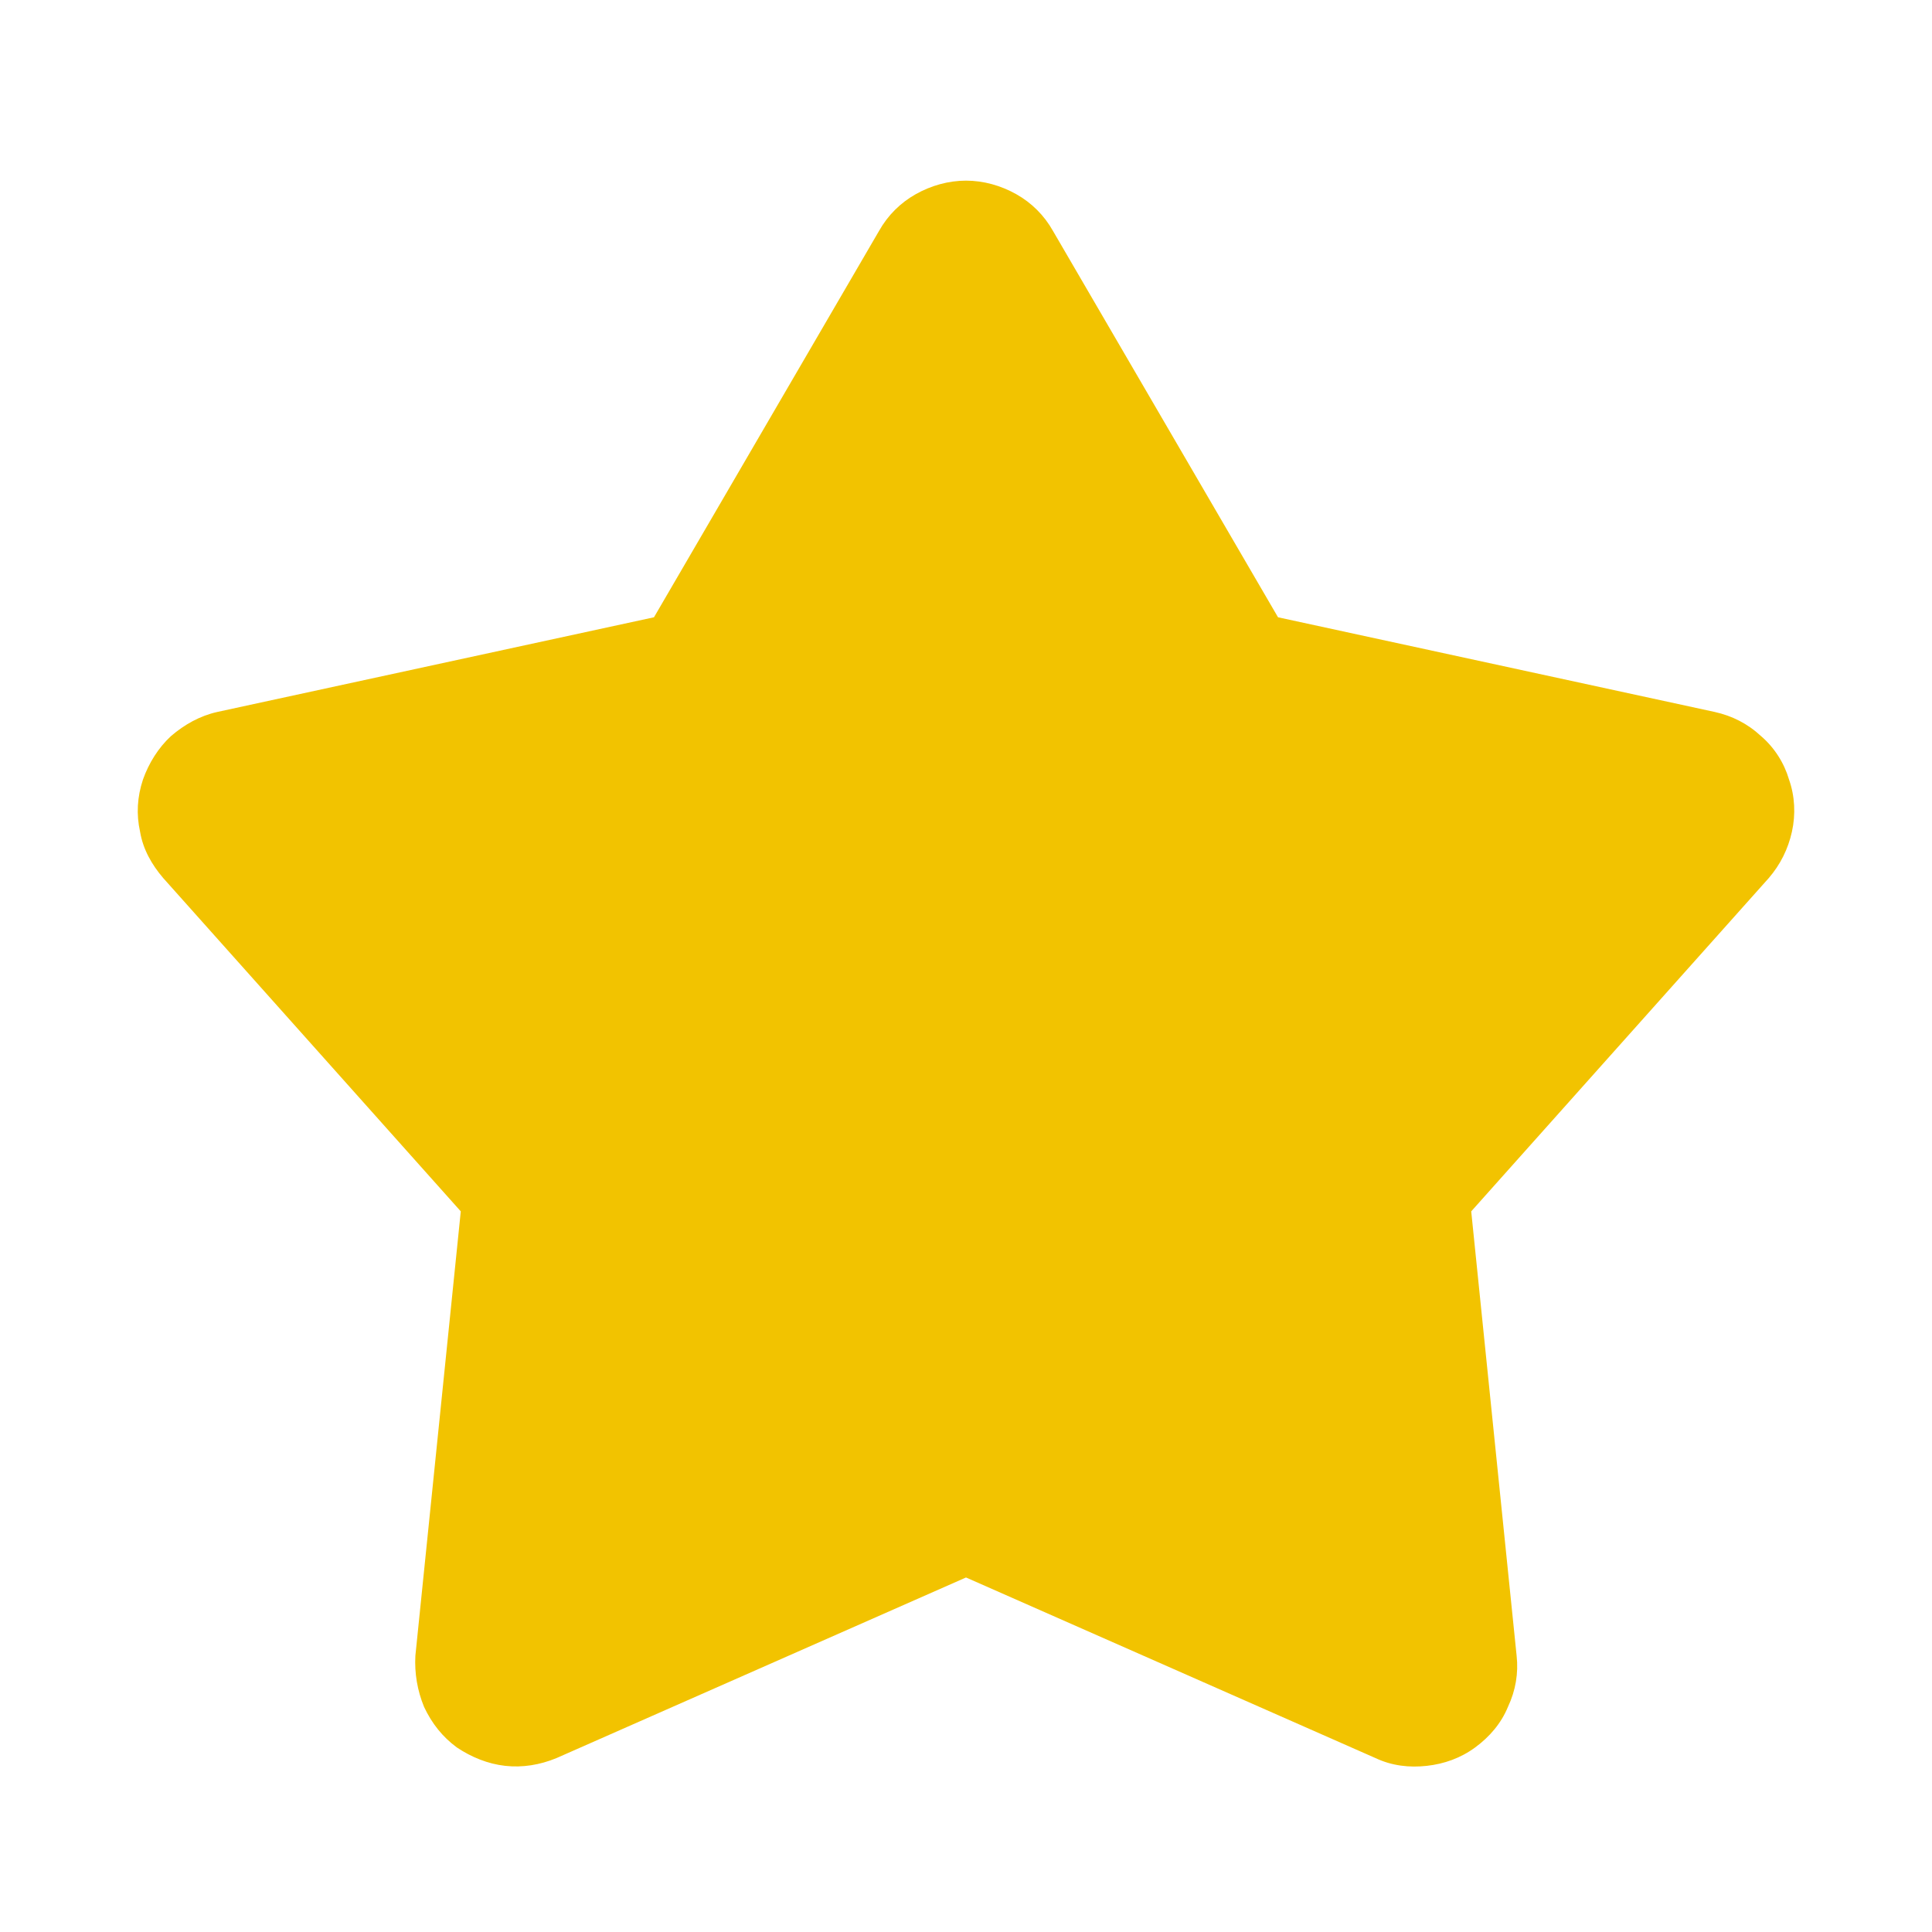 <?xml version="1.0" encoding="UTF-8"?>
<svg id="_레이어_2" data-name="레이어 2" xmlns="http://www.w3.org/2000/svg" xmlns:xlink="http://www.w3.org/1999/xlink" viewBox="0 0 20 20">
  <defs>
    <style>
      .cls-1 {
        clip-path: url(#clippath);
      }

      .cls-2 {
        fill: none;
      }

      .cls-3, .cls-4 {
        fill: #f2c300;
      }

      .cls-4 {
        fill-rule: evenodd;
      }
    </style>
    <clipPath id="clippath">
      <rect class="cls-2" width="20" height="20"/>
    </clipPath>
  </defs>
  <g id="_레이어_1-2" data-name="레이어 1">
    <g class="cls-1">
      <g>
        <path class="cls-4" d="M9.1,2.39c.09-.16,.22-.29,.38-.38,.16-.09,.34-.14,.52-.14s.36,.05,.52,.14c.16,.09,.29,.22,.38,.38l2.33,4,4.52,.98c.18,.04,.34,.12,.48,.25,.14,.12,.24,.28,.29,.45,.06,.17,.07,.36,.03,.54-.04,.18-.12,.34-.24,.48l-3.08,3.45,.47,4.6c.02,.18-.01,.36-.09,.53-.07,.17-.19,.31-.34,.42-.15,.11-.32,.17-.5,.19-.18,.02-.36,0-.53-.08l-4.24-1.87-4.24,1.87c-.17,.07-.35,.1-.53,.08-.18-.02-.35-.09-.5-.19-.15-.11-.26-.25-.34-.42-.07-.17-.1-.35-.09-.53l.47-4.6-3.08-3.45c-.12-.14-.21-.3-.24-.48-.04-.18-.03-.36,.03-.54,.06-.17,.16-.33,.29-.45,.14-.12,.3-.21,.48-.25l4.52-.98,2.33-4Zm.9,1.77l-1.93,3.31c-.07,.12-.17,.23-.29,.32-.12,.08-.25,.14-.39,.18l-3.74,.81,2.55,2.86c.2,.22,.29,.51,.26,.8l-.39,3.81,3.51-1.55c.13-.06,.28-.09,.42-.09s.29,.03,.42,.09l3.51,1.55-.39-3.81c-.01-.14,0-.29,.05-.43,.04-.14,.12-.26,.21-.37l2.55-2.86-3.74-.81c-.14-.03-.27-.09-.39-.18-.12-.08-.22-.19-.29-.32l-1.93-3.31Z"/>
        <path class="cls-3" d="M10.14,3.8l-2.09,3.58c-.08,.14-.18,.25-.31,.34-.13,.09-.27,.16-.42,.19l-4.05,.88,2.76,3.09c.21,.24,.31,.55,.28,.86l-.42,4.12,3.79-1.67c.14-.06,.3-.1,.45-.1s.31,.03,.45,.1l3.79,1.67-.42-4.12c-.02-.16,0-.31,.05-.46,.05-.15,.13-.29,.23-.4l2.76-3.09-4.05-.88c-.15-.03-.3-.1-.42-.19-.13-.09-.23-.21-.31-.34l-2.08-3.58Z"/>
      </g>
    </g>
  </g>
</svg>